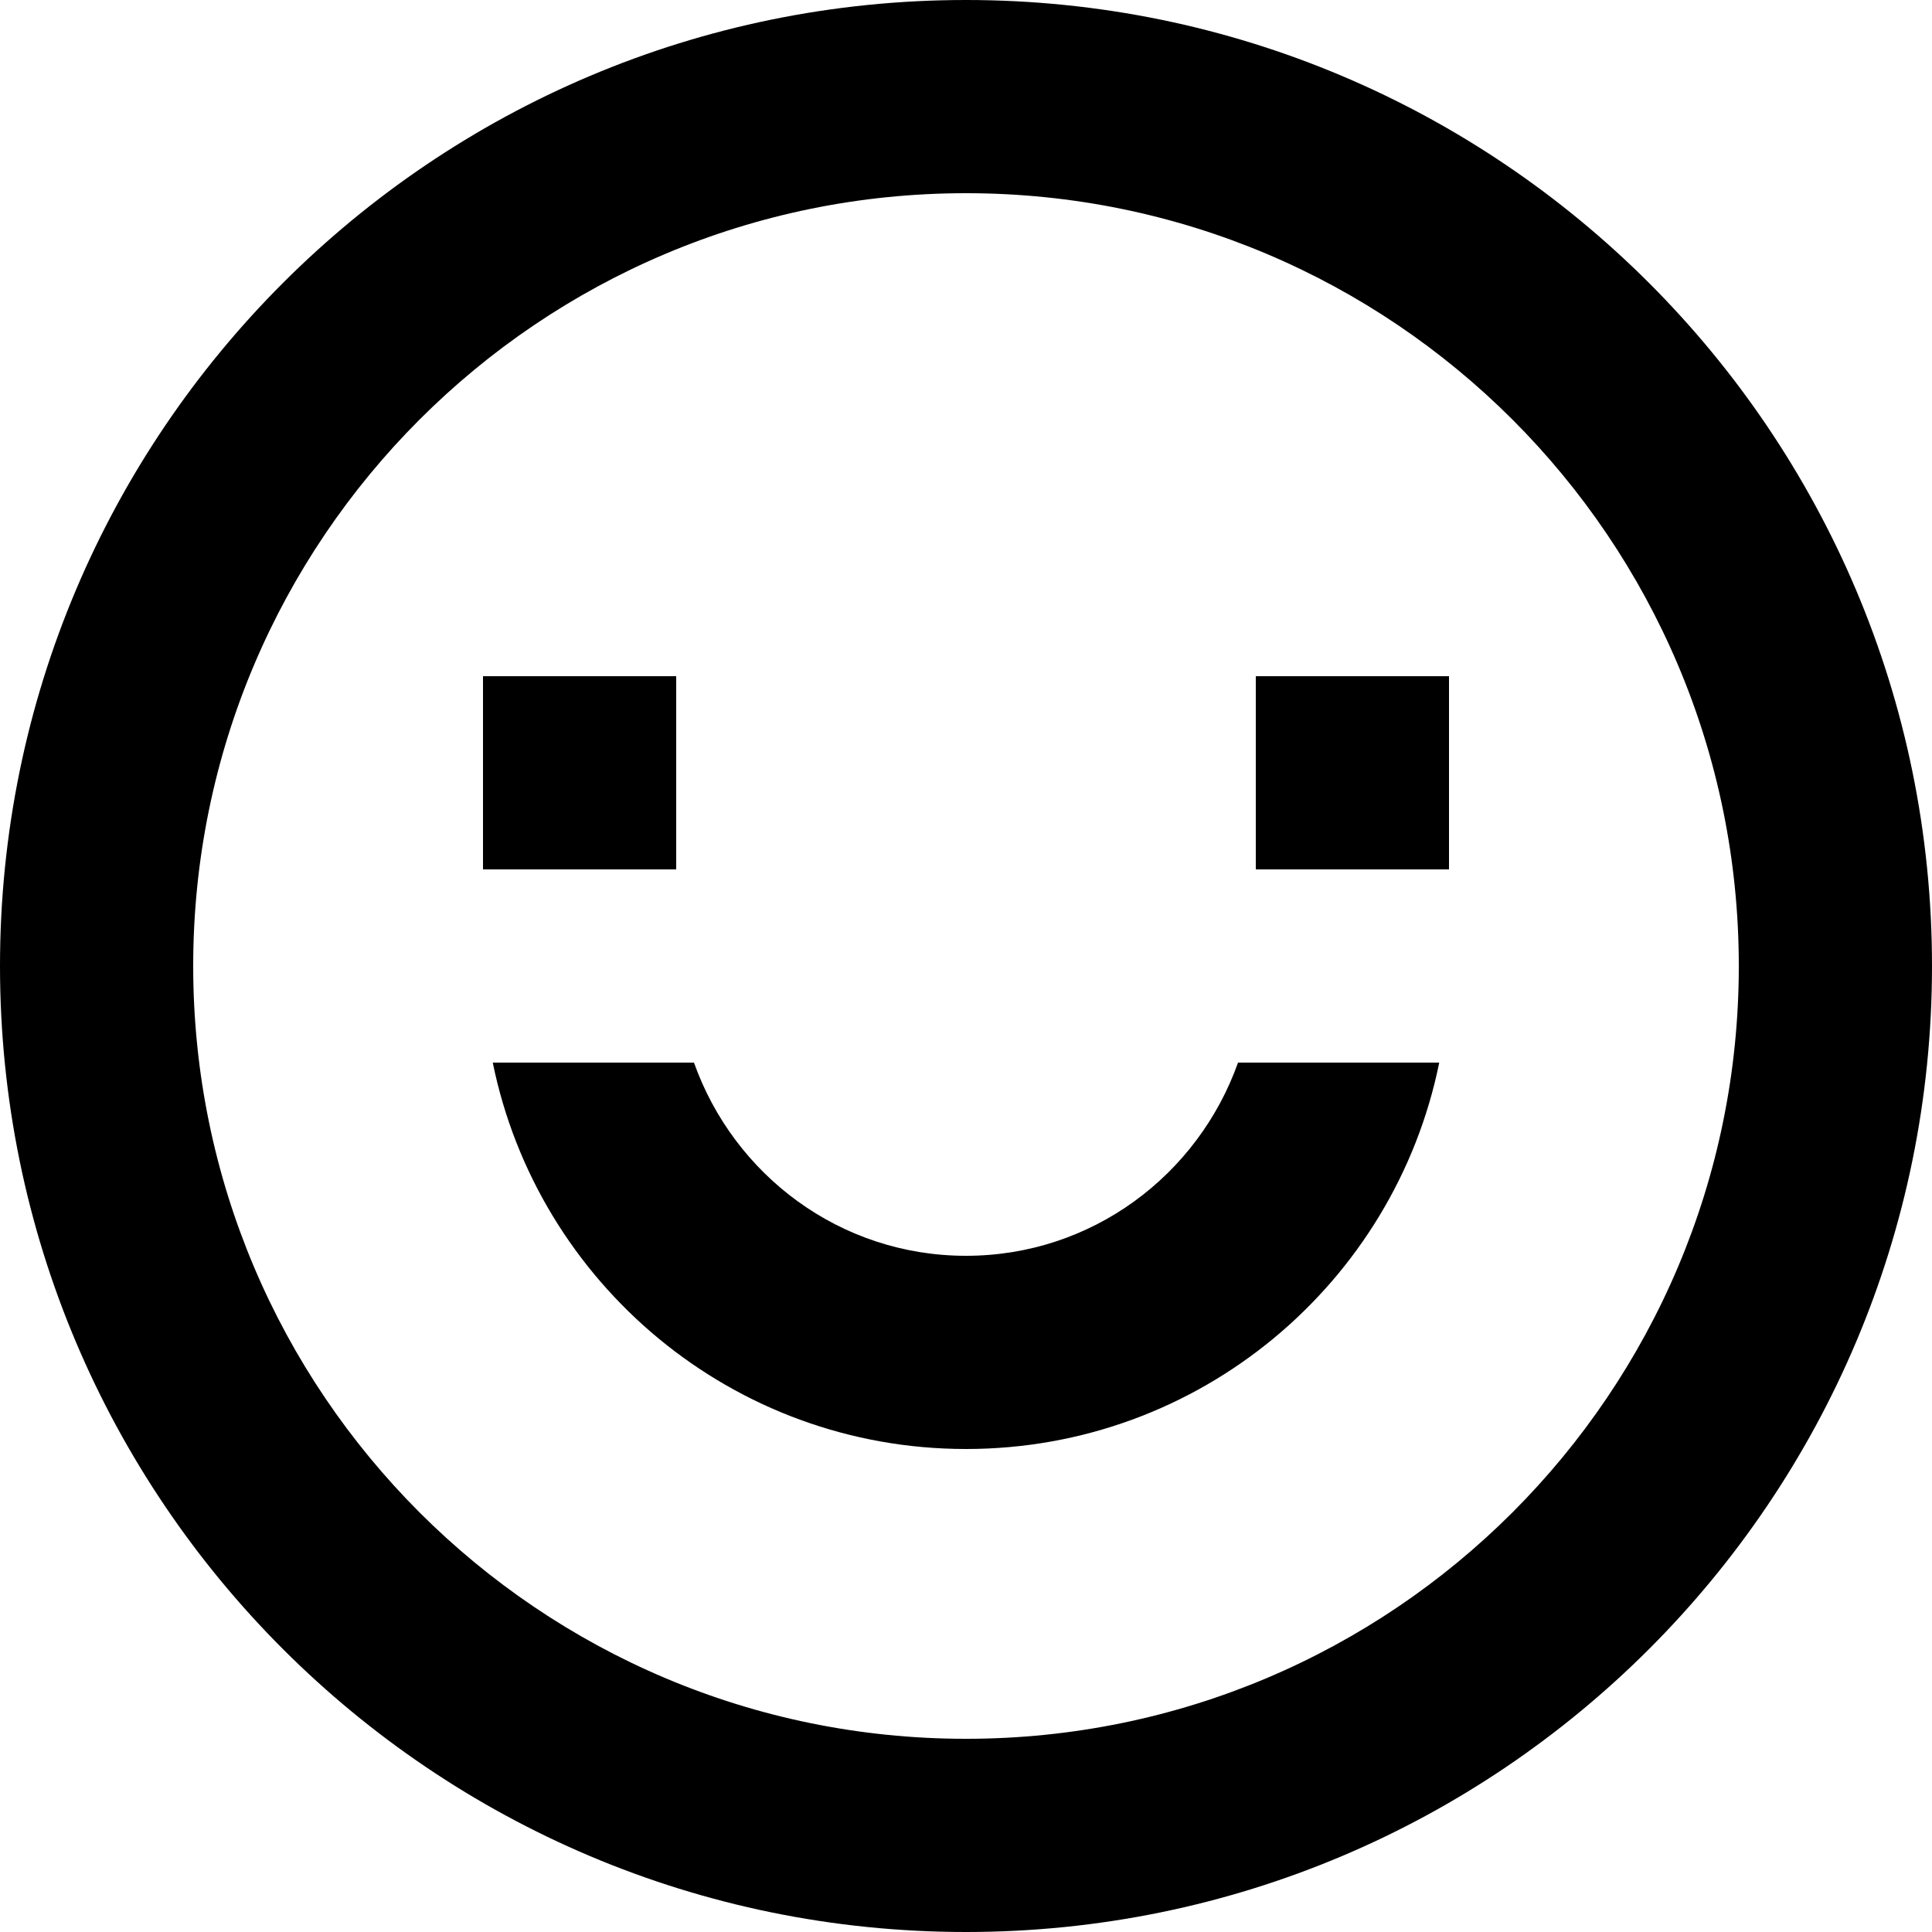 <svg xmlns:xlink="http://www.w3.org/1999/xlink" xmlns="http://www.w3.org/2000/svg" class="icon-friend" width="20"  height="20" ><defs><symbol id="svg-friend" viewBox="0 0 20 20" preserveAspectRatio="xMinYMin meet">
      <path d="M10,0C4.477,0,0,4.478,0,10c0,5.523,4.477,10,10,10c5.522,0,10-4.477,10-10C20,4.478,15.522,0,10,0z M10,18c-4.418,0-8-3.582-8-8c0-4.418,3.582-8,8-8s8,3.582,8,8
        C18,14.418,14.418,18,10,18z M10,13c-1.305,0-2.403-0.838-2.816-2H5.101c0.464,2.282,2.48,4,4.899,4s4.436-1.718,4.899-4h-2.083C12.403,12.162,11.305,13,10,13z M7,7H5v2h2V7z M13,9h2V7h-2V9z"></path>
    </symbol></defs>
                  <use xlink:href="#svg-friend"></use>
                </svg>